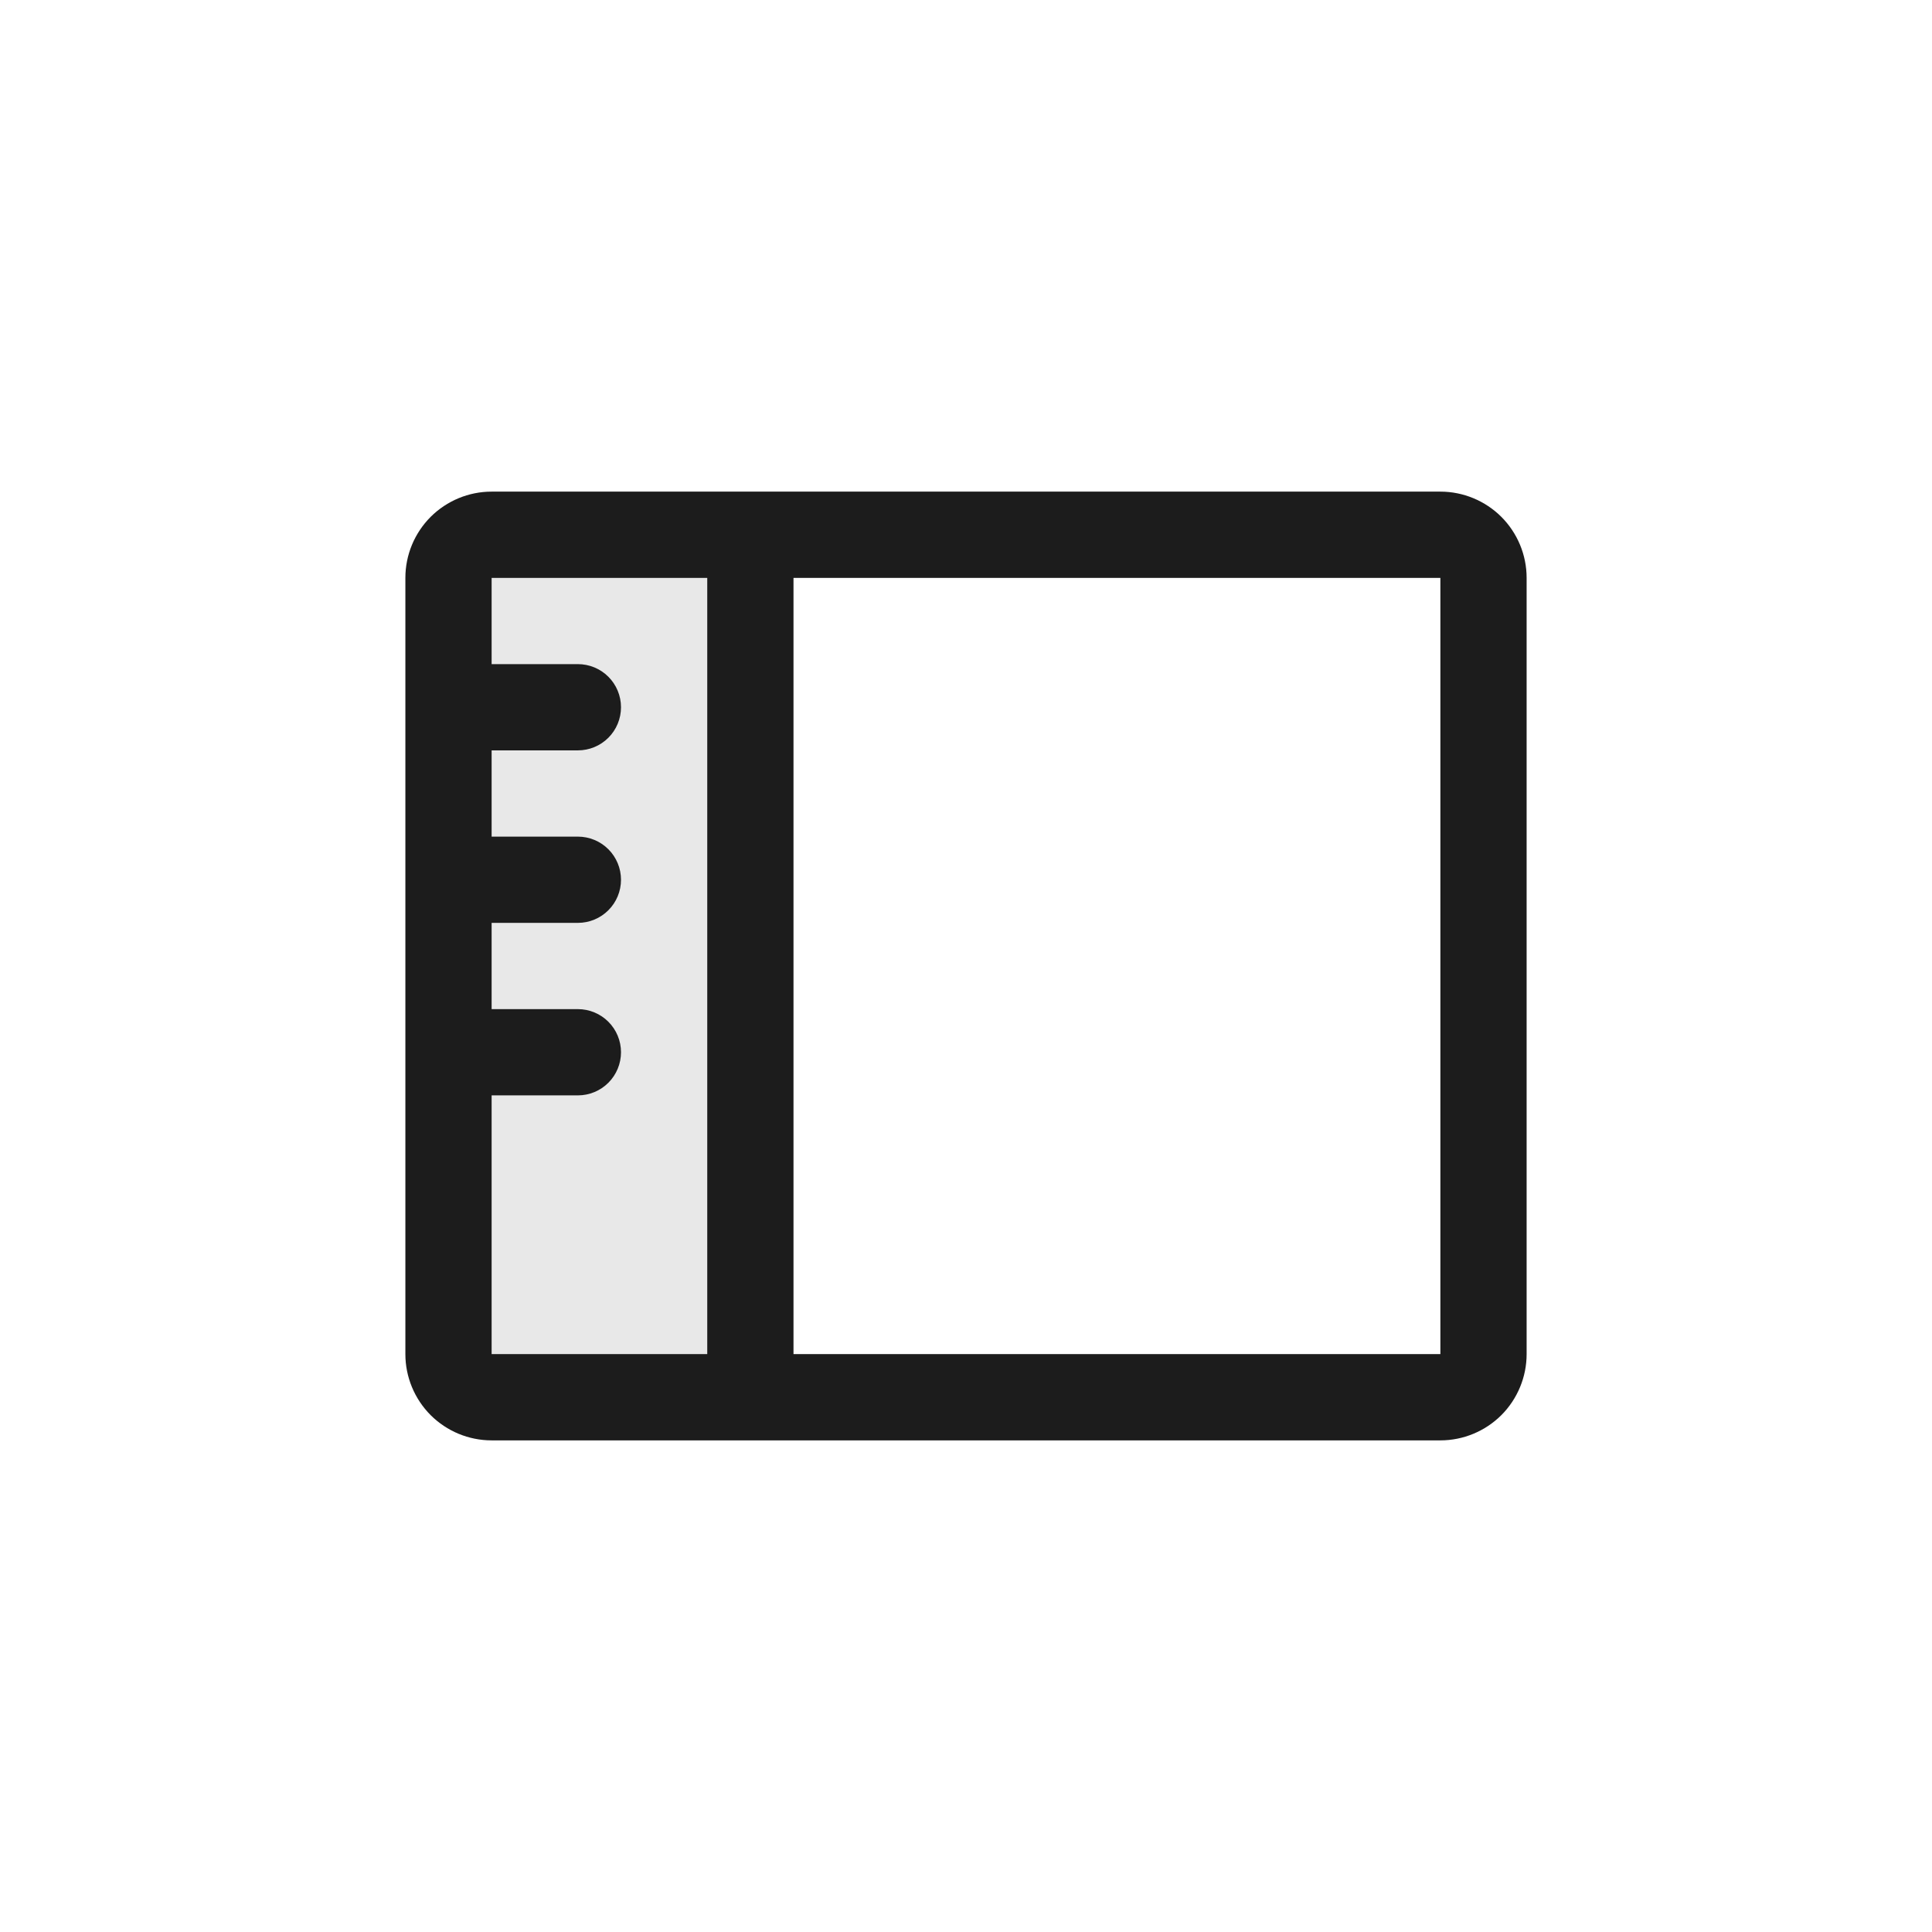 <svg width="28" height="28" viewBox="0 0 28 28" fill="none" xmlns="http://www.w3.org/2000/svg">
    <path d="M10.875 7.75V20.25H7.125C6.959 20.25 6.8 20.184 6.683 20.067C6.566 19.95 6.5 19.791 6.5 19.625V8.375C6.5 8.209 6.566 8.05 6.683 7.933C6.8 7.816 6.959 7.75 7.125 7.75H10.875Z"
          fill="#1C1C1C" fill-opacity="0.1"/>
    <path d="M20.875 7.125H7.125C6.793 7.125 6.476 7.257 6.241 7.491C6.007 7.726 5.875 8.043 5.875 8.375V19.625C5.875 19.956 6.007 20.274 6.241 20.509C6.476 20.743 6.793 20.875 7.125 20.875H20.875C21.206 20.875 21.524 20.743 21.759 20.509C21.993 20.274 22.125 19.956 22.125 19.625V8.375C22.125 8.043 21.993 7.726 21.759 7.491C21.524 7.257 21.206 7.125 20.875 7.125ZM7.125 15.875H8.375C8.541 15.875 8.7 15.809 8.817 15.692C8.934 15.575 9 15.416 9 15.25C9 15.084 8.934 14.925 8.817 14.808C8.7 14.691 8.541 14.625 8.375 14.625H7.125V13.375H8.375C8.541 13.375 8.7 13.309 8.817 13.192C8.934 13.075 9 12.916 9 12.75C9 12.584 8.934 12.425 8.817 12.308C8.7 12.191 8.541 12.125 8.375 12.125H7.125V10.875H8.375C8.541 10.875 8.7 10.809 8.817 10.692C8.934 10.575 9 10.416 9 10.25C9 10.084 8.934 9.925 8.817 9.808C8.7 9.691 8.541 9.625 8.375 9.625H7.125V8.375H10.25V19.625H7.125V15.875ZM20.875 19.625H11.5V8.375H20.875V19.625Z"
          fill="#1C1C1C"/>
</svg>
